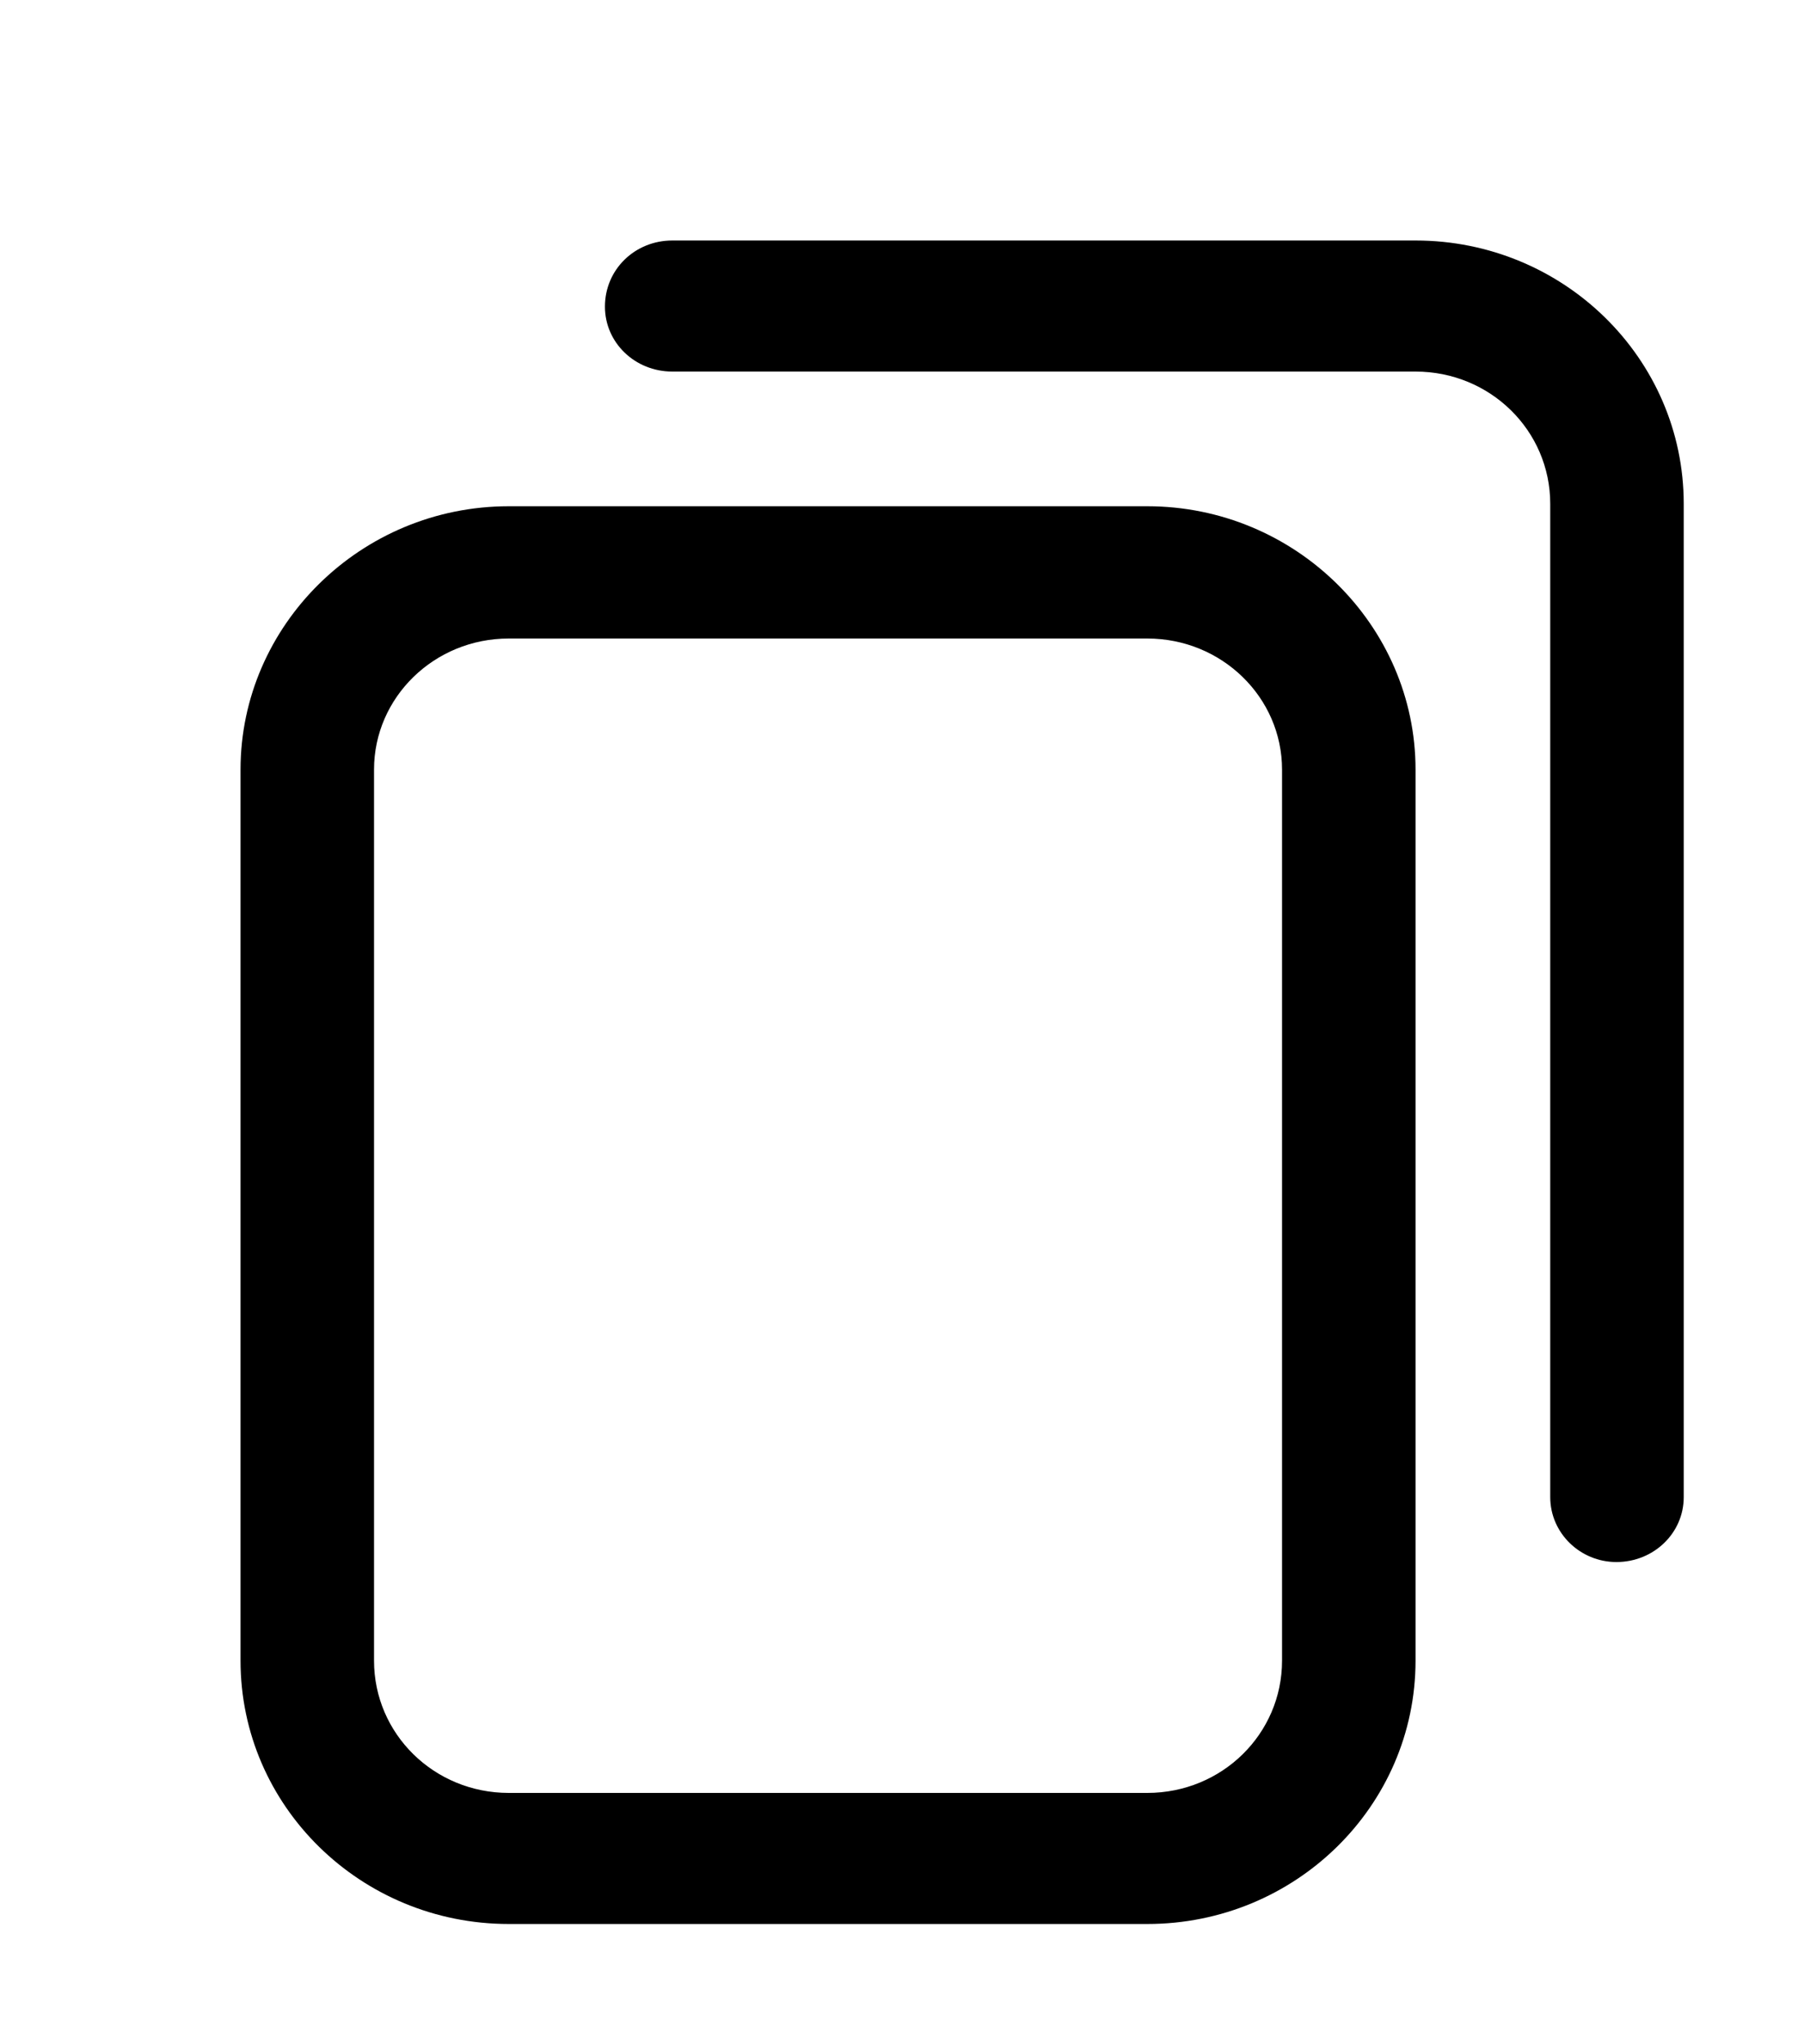 <svg viewBox="0 0 15 17">
	<path d="M9.54 16L4.23 16C3 16 2 15.02 2 13.81L2 6.4C2 5.2 3 4.21 4.23 4.21L9.54 4.21C10.77 4.21 11.77 5.2 11.77 6.4L11.77 13.81C11.77 15.02 10.77 16 9.54 16ZM4.23 5.31C3.61 5.31 3.11 5.8 3.11 6.4L3.11 13.81C3.11 14.42 3.61 14.91 4.23 14.91L9.54 14.91C10.16 14.91 10.66 14.42 10.66 13.81L10.66 6.4C10.66 5.8 10.16 5.31 9.54 5.31L4.23 5.31ZM14 12.45L14 4.19C14 2.98 13 2 11.77 2L5.59 2C5.28 2 5.03 2.24 5.03 2.55C5.03 2.85 5.28 3.09 5.59 3.09L11.77 3.09C12.39 3.09 12.89 3.58 12.89 4.19L12.89 12.45C12.89 12.75 13.14 12.99 13.44 12.99C13.75 12.99 14 12.75 14 12.45Z" />
</svg>
